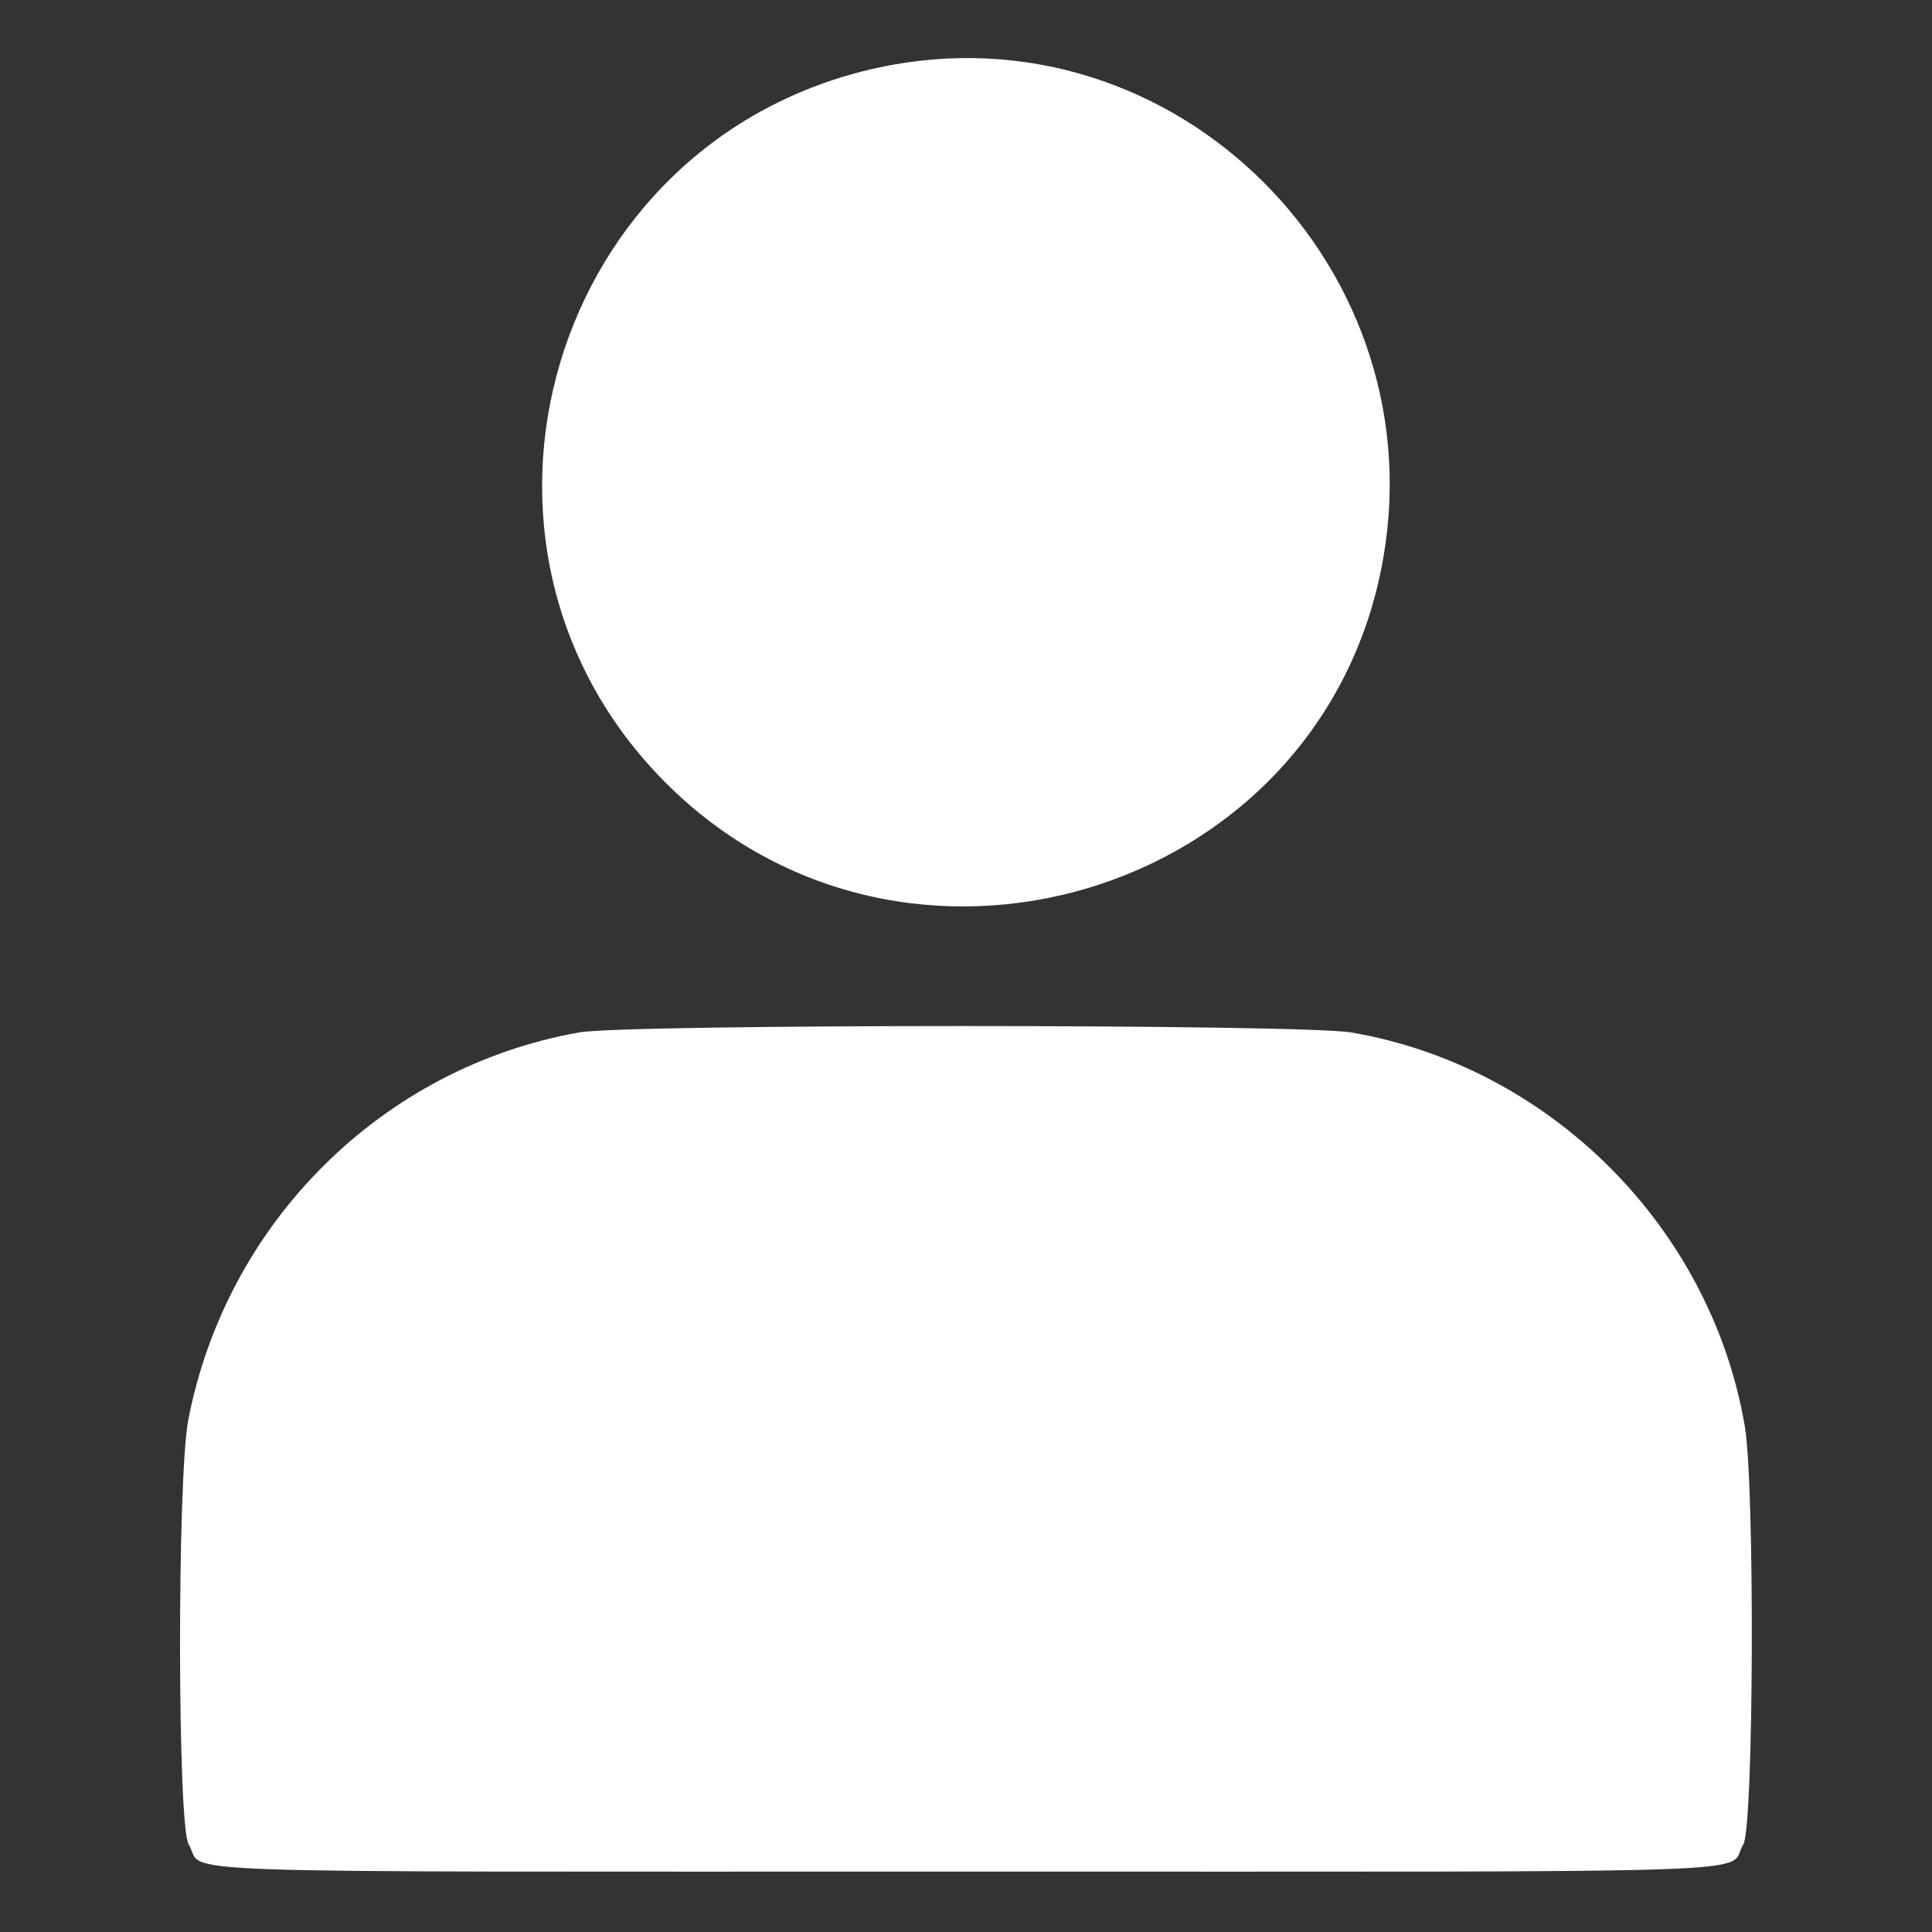 <svg id="svg" version="1.1" xmlns="http://www.w3.org/2000/svg" xmlns:xlink="http://www.w3.org/1999/xlink" width="400" height="400" viewBox="0, 0, 400,400"><rect x="0" y="0" width="400" height="400" fill="#333333" stroke="none"/><g id="svgg"><path id="path0" d="M181.758 14.024 C 113.807 28.766,88.829 113.070,137.879 162.121 C 186.918 211.159,272.105 185.848,285.903 118.138 C 298.571 55.973,243.262 0.680,181.758 14.024 M119.922 213.748 C 79.233 220.960,46.933 252.956,38.993 293.914 C 36.664 305.931,36.717 378.003,39.058 381.843 C 42.856 388.071,26.416 387.494,200.000 387.494 C 373.584 387.494,357.144 388.071,360.942 381.843 C 363.098 378.306,363.343 307.550,361.241 295.255 C 354.202 254.074,320.926 220.798,279.745 213.759 C 269.423 211.994,129.869 211.985,119.922 213.748 " stroke="none" fill="#FFFFFF" fill-rule="evenodd"></path></g></svg>